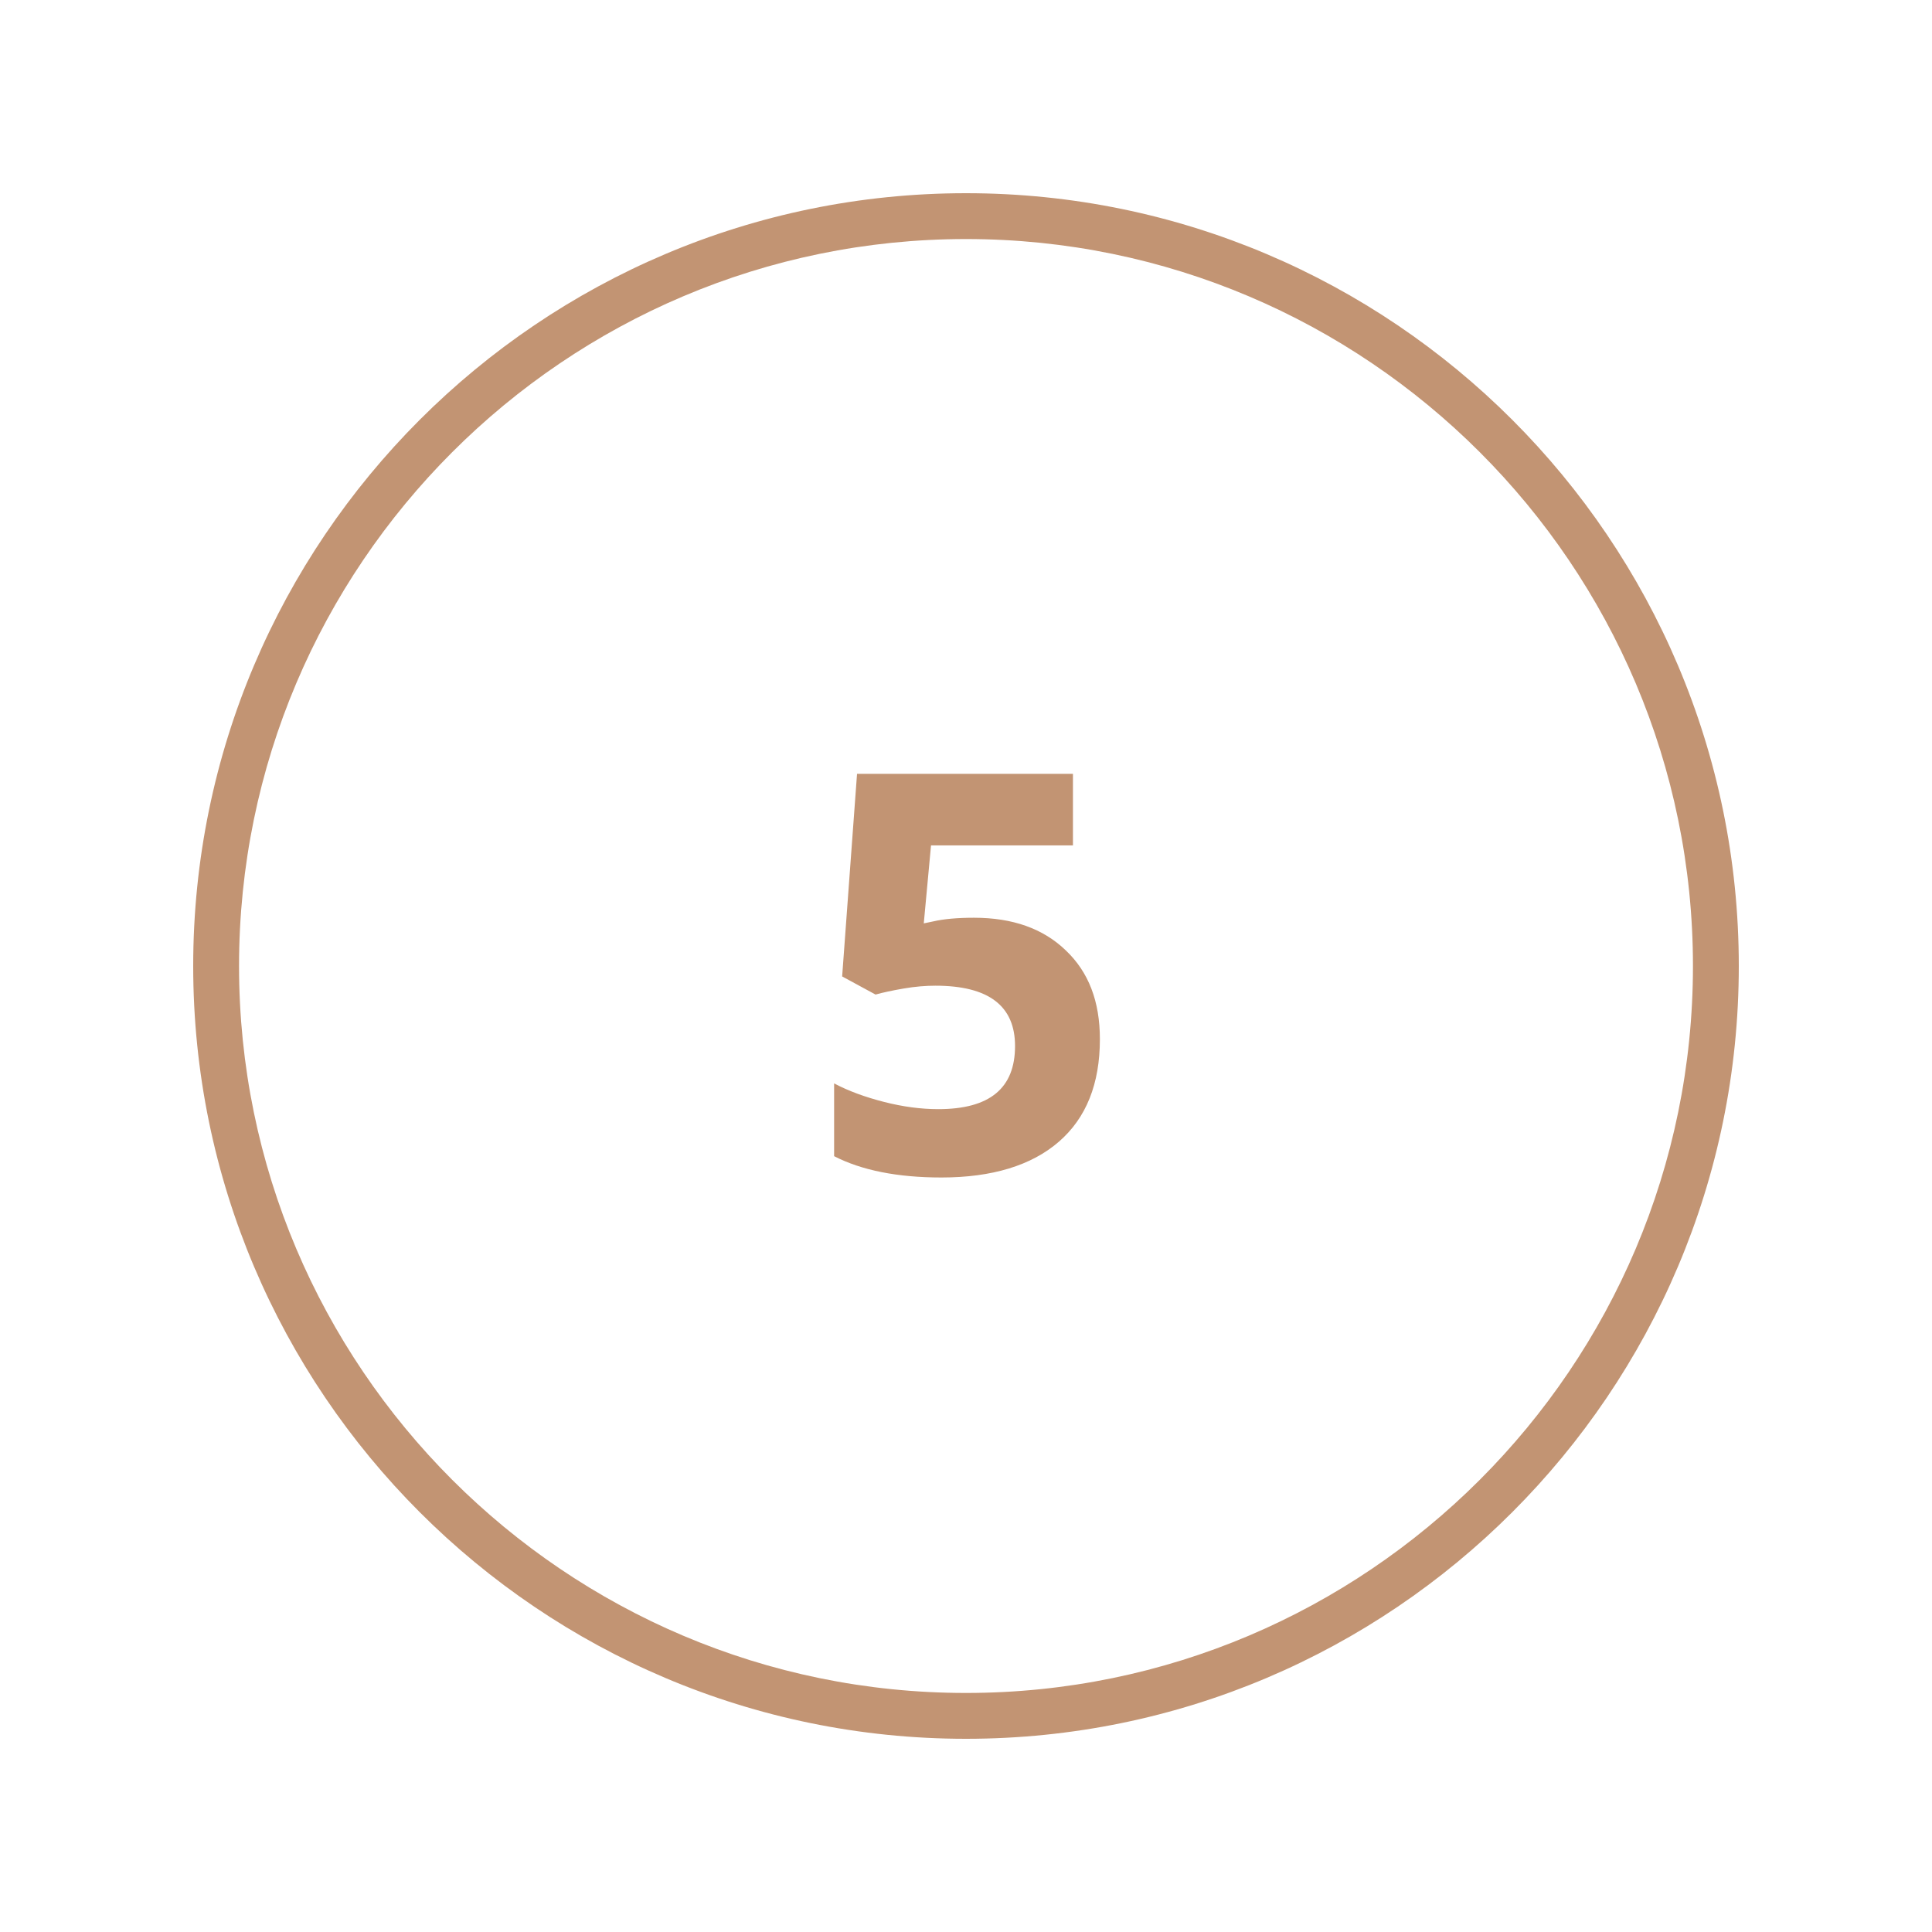 <svg xmlns="http://www.w3.org/2000/svg" xmlns:xlink="http://www.w3.org/1999/xlink" width="500" zoomAndPan="magnify" viewBox="0 0 375 375" height="500" preserveAspectRatio="xMidYMid meet" version="1.0"><defs><clipPath id="b95d93732d"><path d="M 37.5 37.5 L 337.5 37.5 L 337.5 337.5 L 37.5 337.5 Z M 37.5 37.5 " clip-rule="nonzero"/></clipPath></defs><rect x="-37.5" width="450" fill="#ffffff" y="-37.5" height="450" fill-opacity="1"/><rect x="-37.5" width="450" fill="#ffffff" y="-37.5" height="450" fill-opacity="1"/><g clip-path="url(#b95d93732d)"><path fill="#c29473" d="M 187.5 337.5 C 104.773 337.5 37.5 270.227 37.5 187.5 C 37.5 104.773 104.773 37.5 187.5 37.5 C 270.227 37.5 337.5 104.773 337.5 187.5 C 337.5 270.227 270.227 337.5 187.5 337.5 Z M 187.5 46.398 C 109.691 46.398 46.398 109.691 46.398 187.5 C 46.398 265.309 109.691 328.602 187.5 328.602 C 265.309 328.602 328.602 265.309 328.602 187.5 C 328.602 109.691 265.309 46.398 187.5 46.398 Z M 187.5 46.398 " fill-opacity="1" fill-rule="nonzero"/></g><path fill="#c29473" d="M 189.062 178.133 C 196.555 178.133 202.484 180.242 206.855 184.457 C 211.305 188.672 213.488 194.367 213.488 201.703 C 213.488 210.367 210.836 217 205.527 221.605 C 200.223 226.211 192.574 228.551 182.738 228.551 C 174.156 228.551 167.207 227.145 161.902 224.414 L 161.902 210.289 C 164.711 211.773 167.91 212.941 171.578 213.879 C 175.246 214.816 178.758 215.285 182.113 215.285 C 192.105 215.285 197.02 211.227 197.02 203.031 C 197.02 195.227 191.871 191.324 181.57 191.324 C 179.695 191.324 177.668 191.48 175.402 191.871 C 173.141 192.262 171.344 192.652 169.941 193.043 L 163.461 189.527 L 166.352 150.195 L 208.258 150.195 L 208.258 164.086 L 180.711 164.086 L 179.305 179.227 L 181.18 178.836 C 183.207 178.367 185.859 178.133 189.062 178.133 Z M 189.062 178.133 " fill-opacity="1" fill-rule="nonzero"/></svg>
